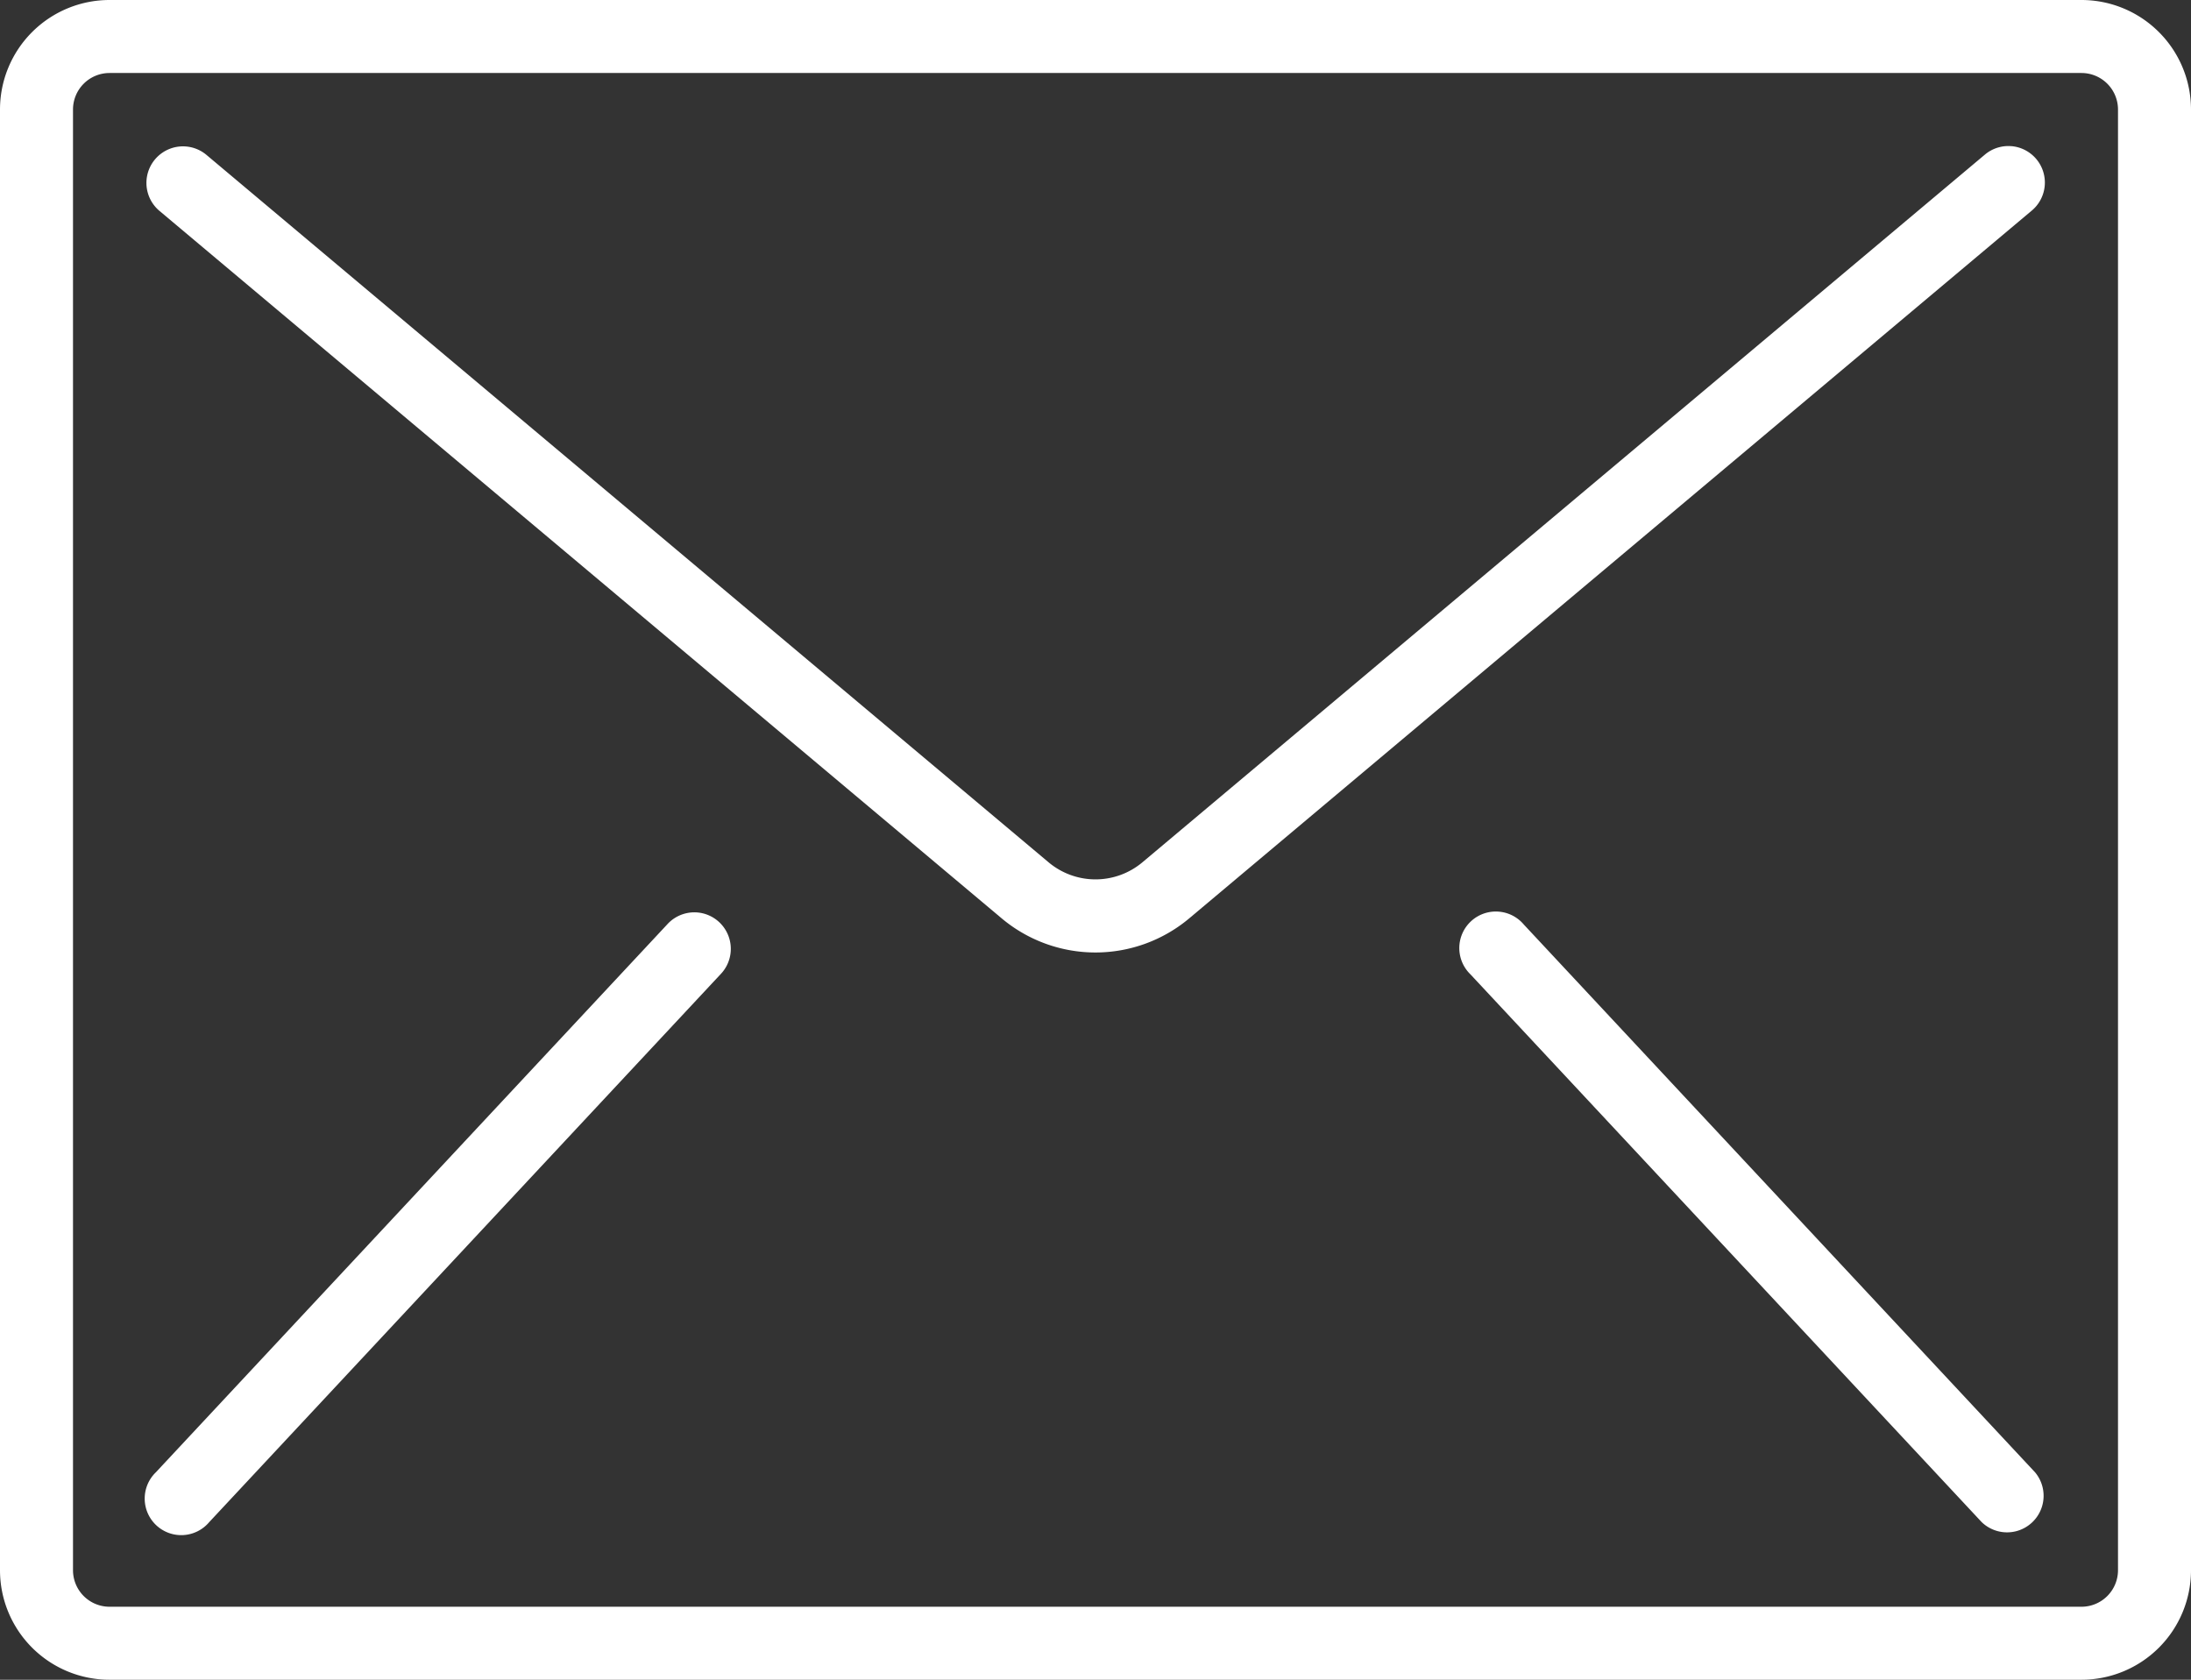 <svg xmlns="http://www.w3.org/2000/svg" width="22" height="16.867" viewBox="0 0 22 16.867">
  <rect x="0" y="0" width="22" height="16.867" fill="#333333" stroke="none"/>
  <defs>
    <style>
      .cls-1 {
        fill: #fff;
      }
    </style>
  </defs>
  <g id="mail" transform="translate(0 -59.733)">
    <g id="Group_1374" data-name="Group 1374" transform="translate(0 59.733)">
      <g id="Group_1373" data-name="Group 1373" transform="translate(0 0)">
        <path id="Path_1261" data-name="Path 1261" class="cls-1" d="M20.9,59.733H1.1a1.1,1.1,0,0,0-1.1,1.1V75.5a1.1,1.1,0,0,0,1.1,1.1H20.9A1.1,1.1,0,0,0,22,75.5V60.833A1.1,1.1,0,0,0,20.9,59.733ZM21.267,75.5a.367.367,0,0,1-.367.367H1.1A.367.367,0,0,1,.733,75.5V60.833a.367.367,0,0,1,.367-.367H20.9a.367.367,0,0,1,.367.367Z" transform="translate(0 -59.733)"/>
        <path id="Path_1262" data-name="Path 1262" class="cls-1" d="M52.865,93.866a.366.366,0,0,0-.268.084l-8.459,7.106a.733.733,0,0,1-.944,0l-8.459-7.106a.367.367,0,0,0-.472.562l8.459,7.106a1.465,1.465,0,0,0,1.887,0l8.459-7.106a.367.367,0,0,0-.2-.646Z" transform="translate(-32.666 -92.398)"/>
        <path id="Path_1263" data-name="Path 1263" class="cls-1" d="M39.591,272.934a.367.367,0,0,0-.354.114l-5.133,5.5a.367.367,0,1,0,.536.5l5.133-5.5a.367.367,0,0,0-.182-.614Z" transform="translate(-32.539 -263.764)"/>
        <path id="Path_1264" data-name="Path 1264" class="cls-1" d="M341.841,273.048a.367.367,0,1,0-.536.5l5.133,5.5a.367.367,0,0,0,.536-.5Z" transform="translate(-326.54 -263.764)"/>
      </g>
    </g>
  </g>
</svg>
